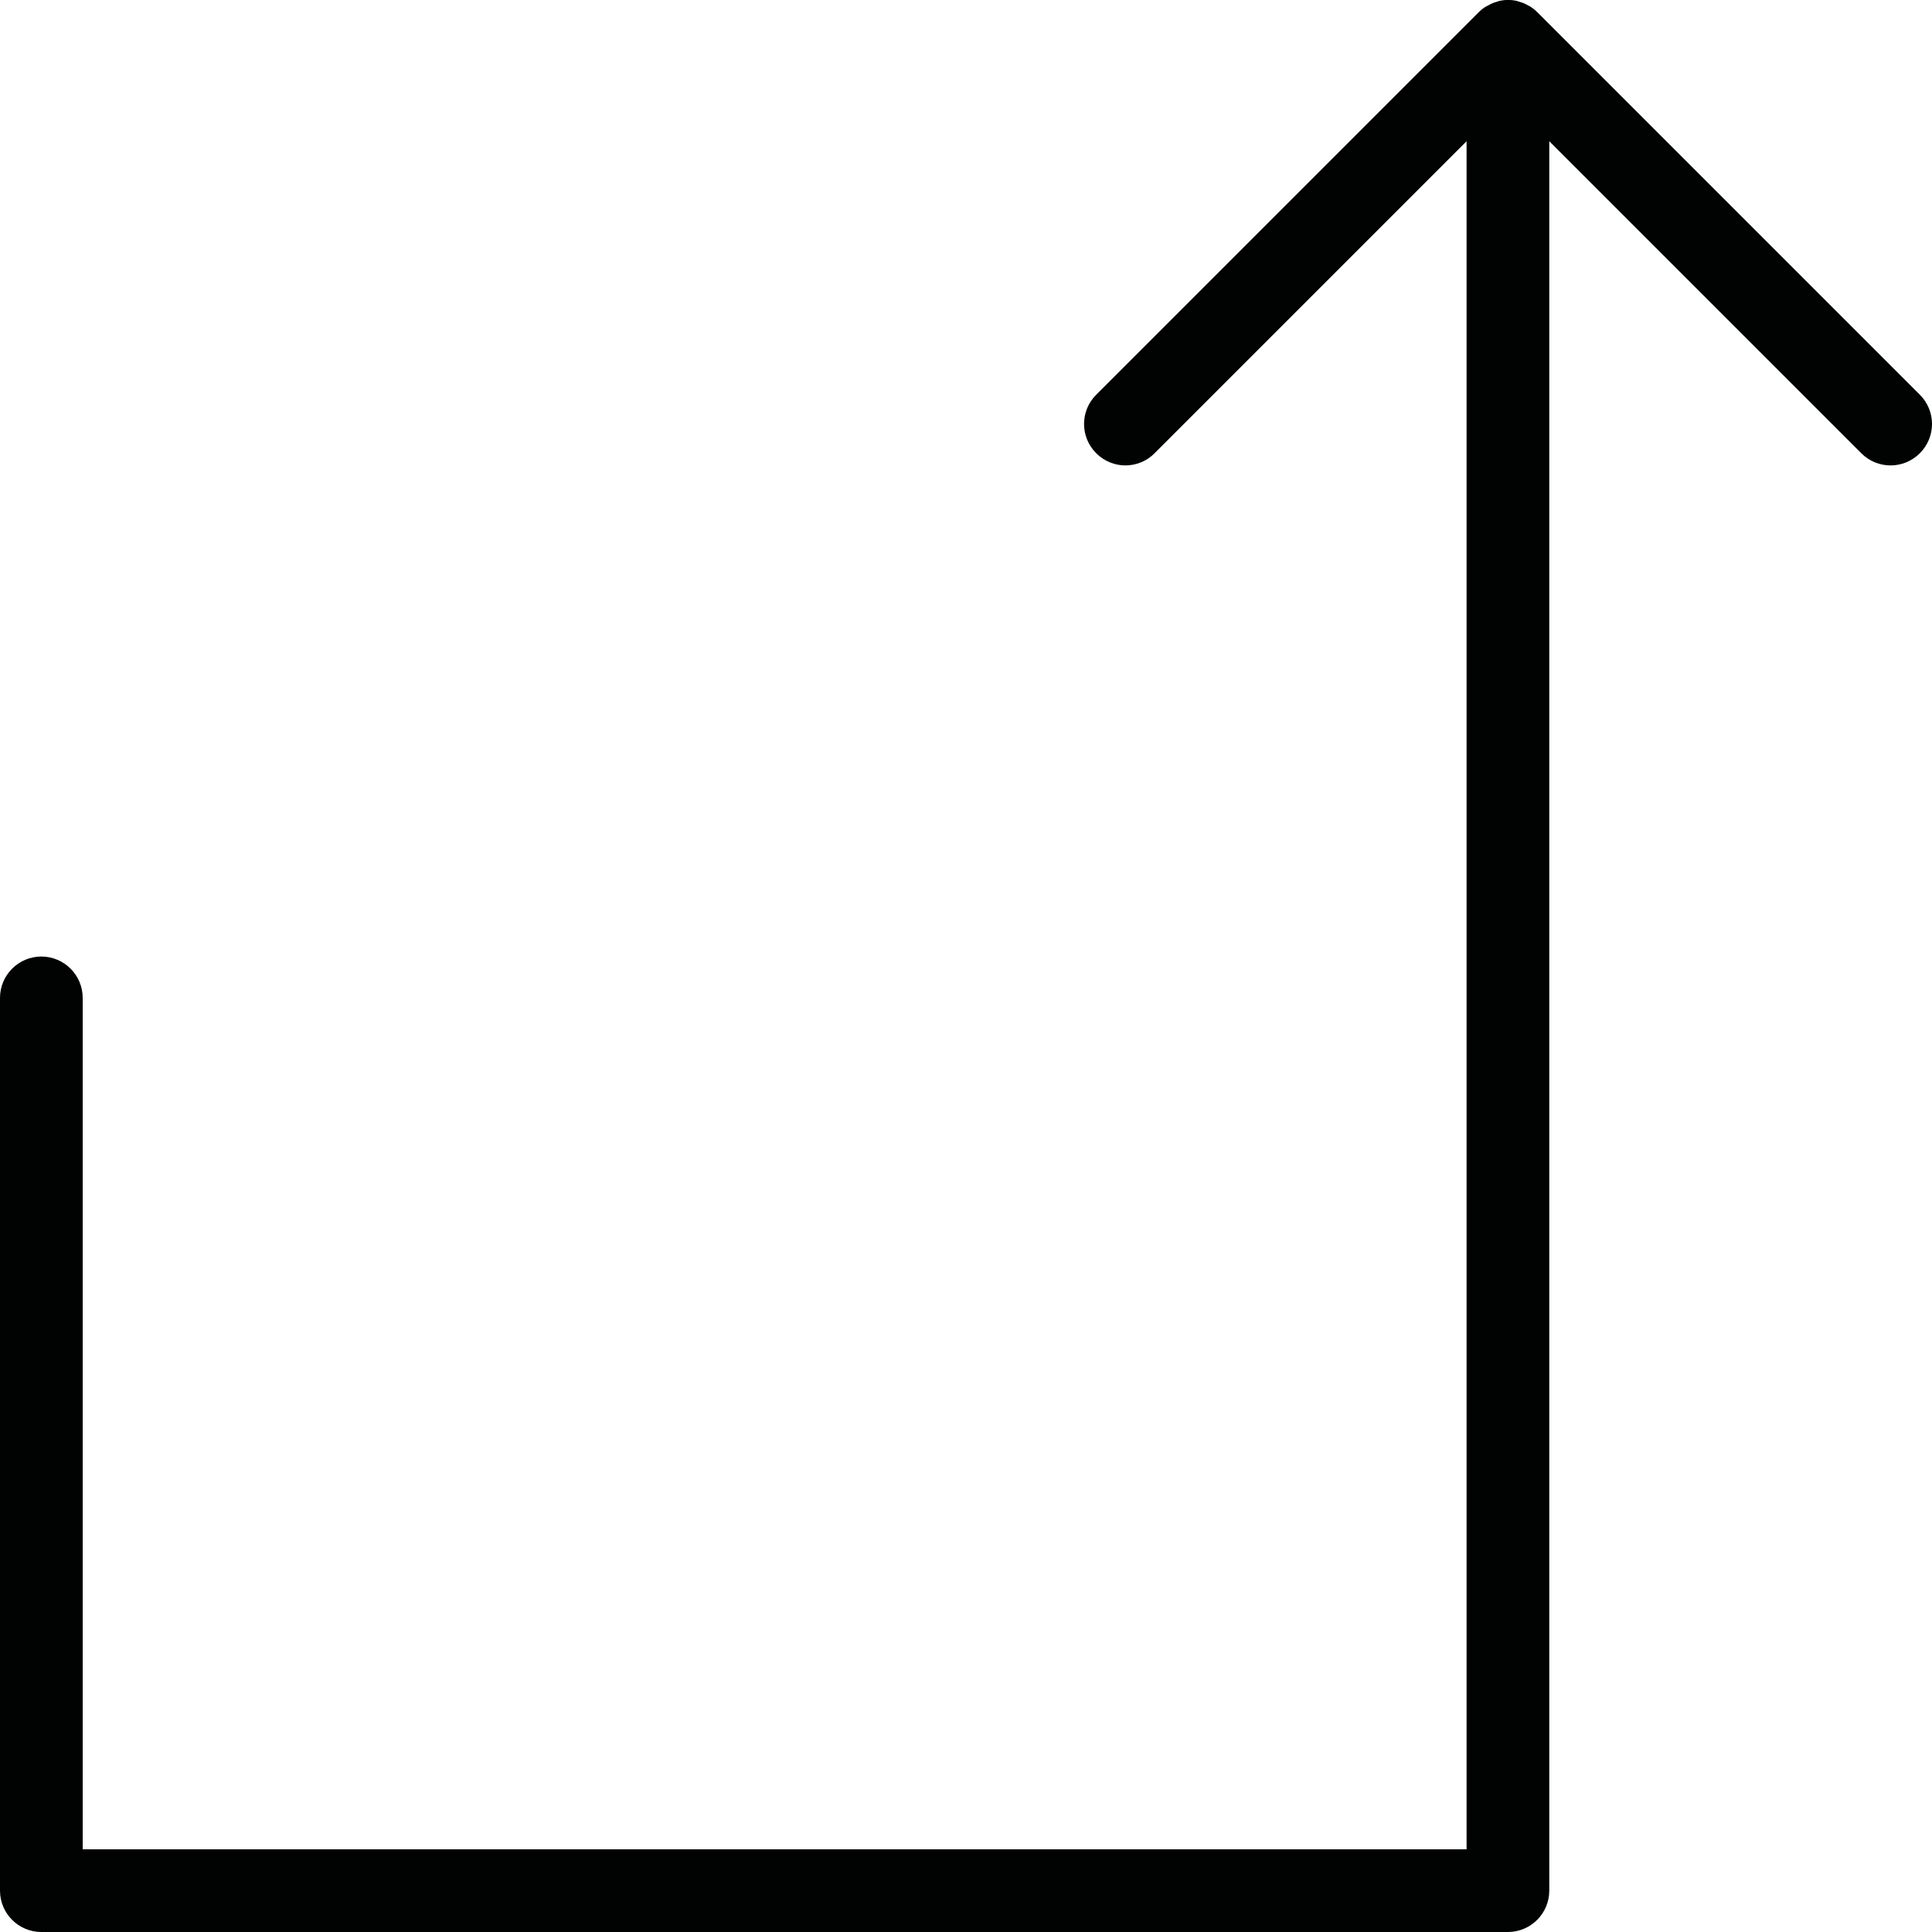 <?xml version="1.0" encoding="utf-8"?>
<!-- Generator: Adobe Illustrator 19.2.1, SVG Export Plug-In . SVG Version: 6.00 Build 0)  -->
<svg version="1.1" baseProfile="tiny" id="Ebene_1" xmlns="http://www.w3.org/2000/svg" xmlns:xlink="http://www.w3.org/1999/xlink"
	 x="0px" y="0px" viewBox="0 0 1000 1000" xml:space="preserve">
<path fill="#010202" d="M993.7,204.3l-198-198c-1-1-2.1-1.9-3.3-2.7c-0.5-0.3-1-0.6-1.5-0.8c-0.7-0.4-1.4-0.8-2.1-1.1
	c-0.7-0.3-1.4-0.5-2.1-0.7c-0.6-0.2-1.2-0.4-1.9-0.6c-2.8-0.6-5.6-0.6-8.4,0c-0.6,0.1-1.2,0.4-1.9,0.6c-0.7,0.2-1.4,0.4-2.1,0.7
	c-0.7,0.3-1.4,0.7-2.1,1.1c-0.5,0.3-1.1,0.5-1.6,0.8c-1.2,0.8-2.3,1.7-3.3,2.7l-198,198c-8.4,8.4-8.4,21.9,0,30.3
	c4.2,4.2,9.7,6.3,15.1,6.3s11-2.1,15.1-6.3L759.1,73.1v884.1H42.8V516.5c0-11.8-9.6-21.4-21.4-21.4S0,504.7,0,516.5v462.1
	c0,11.8,9.6,21.4,21.4,21.4h759.1c11.8,0,21.4-9.6,21.4-21.4V73.1l161.5,161.5c8.4,8.4,21.9,8.4,30.3,0
	C1002.1,226.2,1002.1,212.7,993.7,204.3z"/>
<g>
</g>
<g>
</g>
<g>
</g>
<g>
</g>
<g>
</g>
<g>
</g>
</svg>

